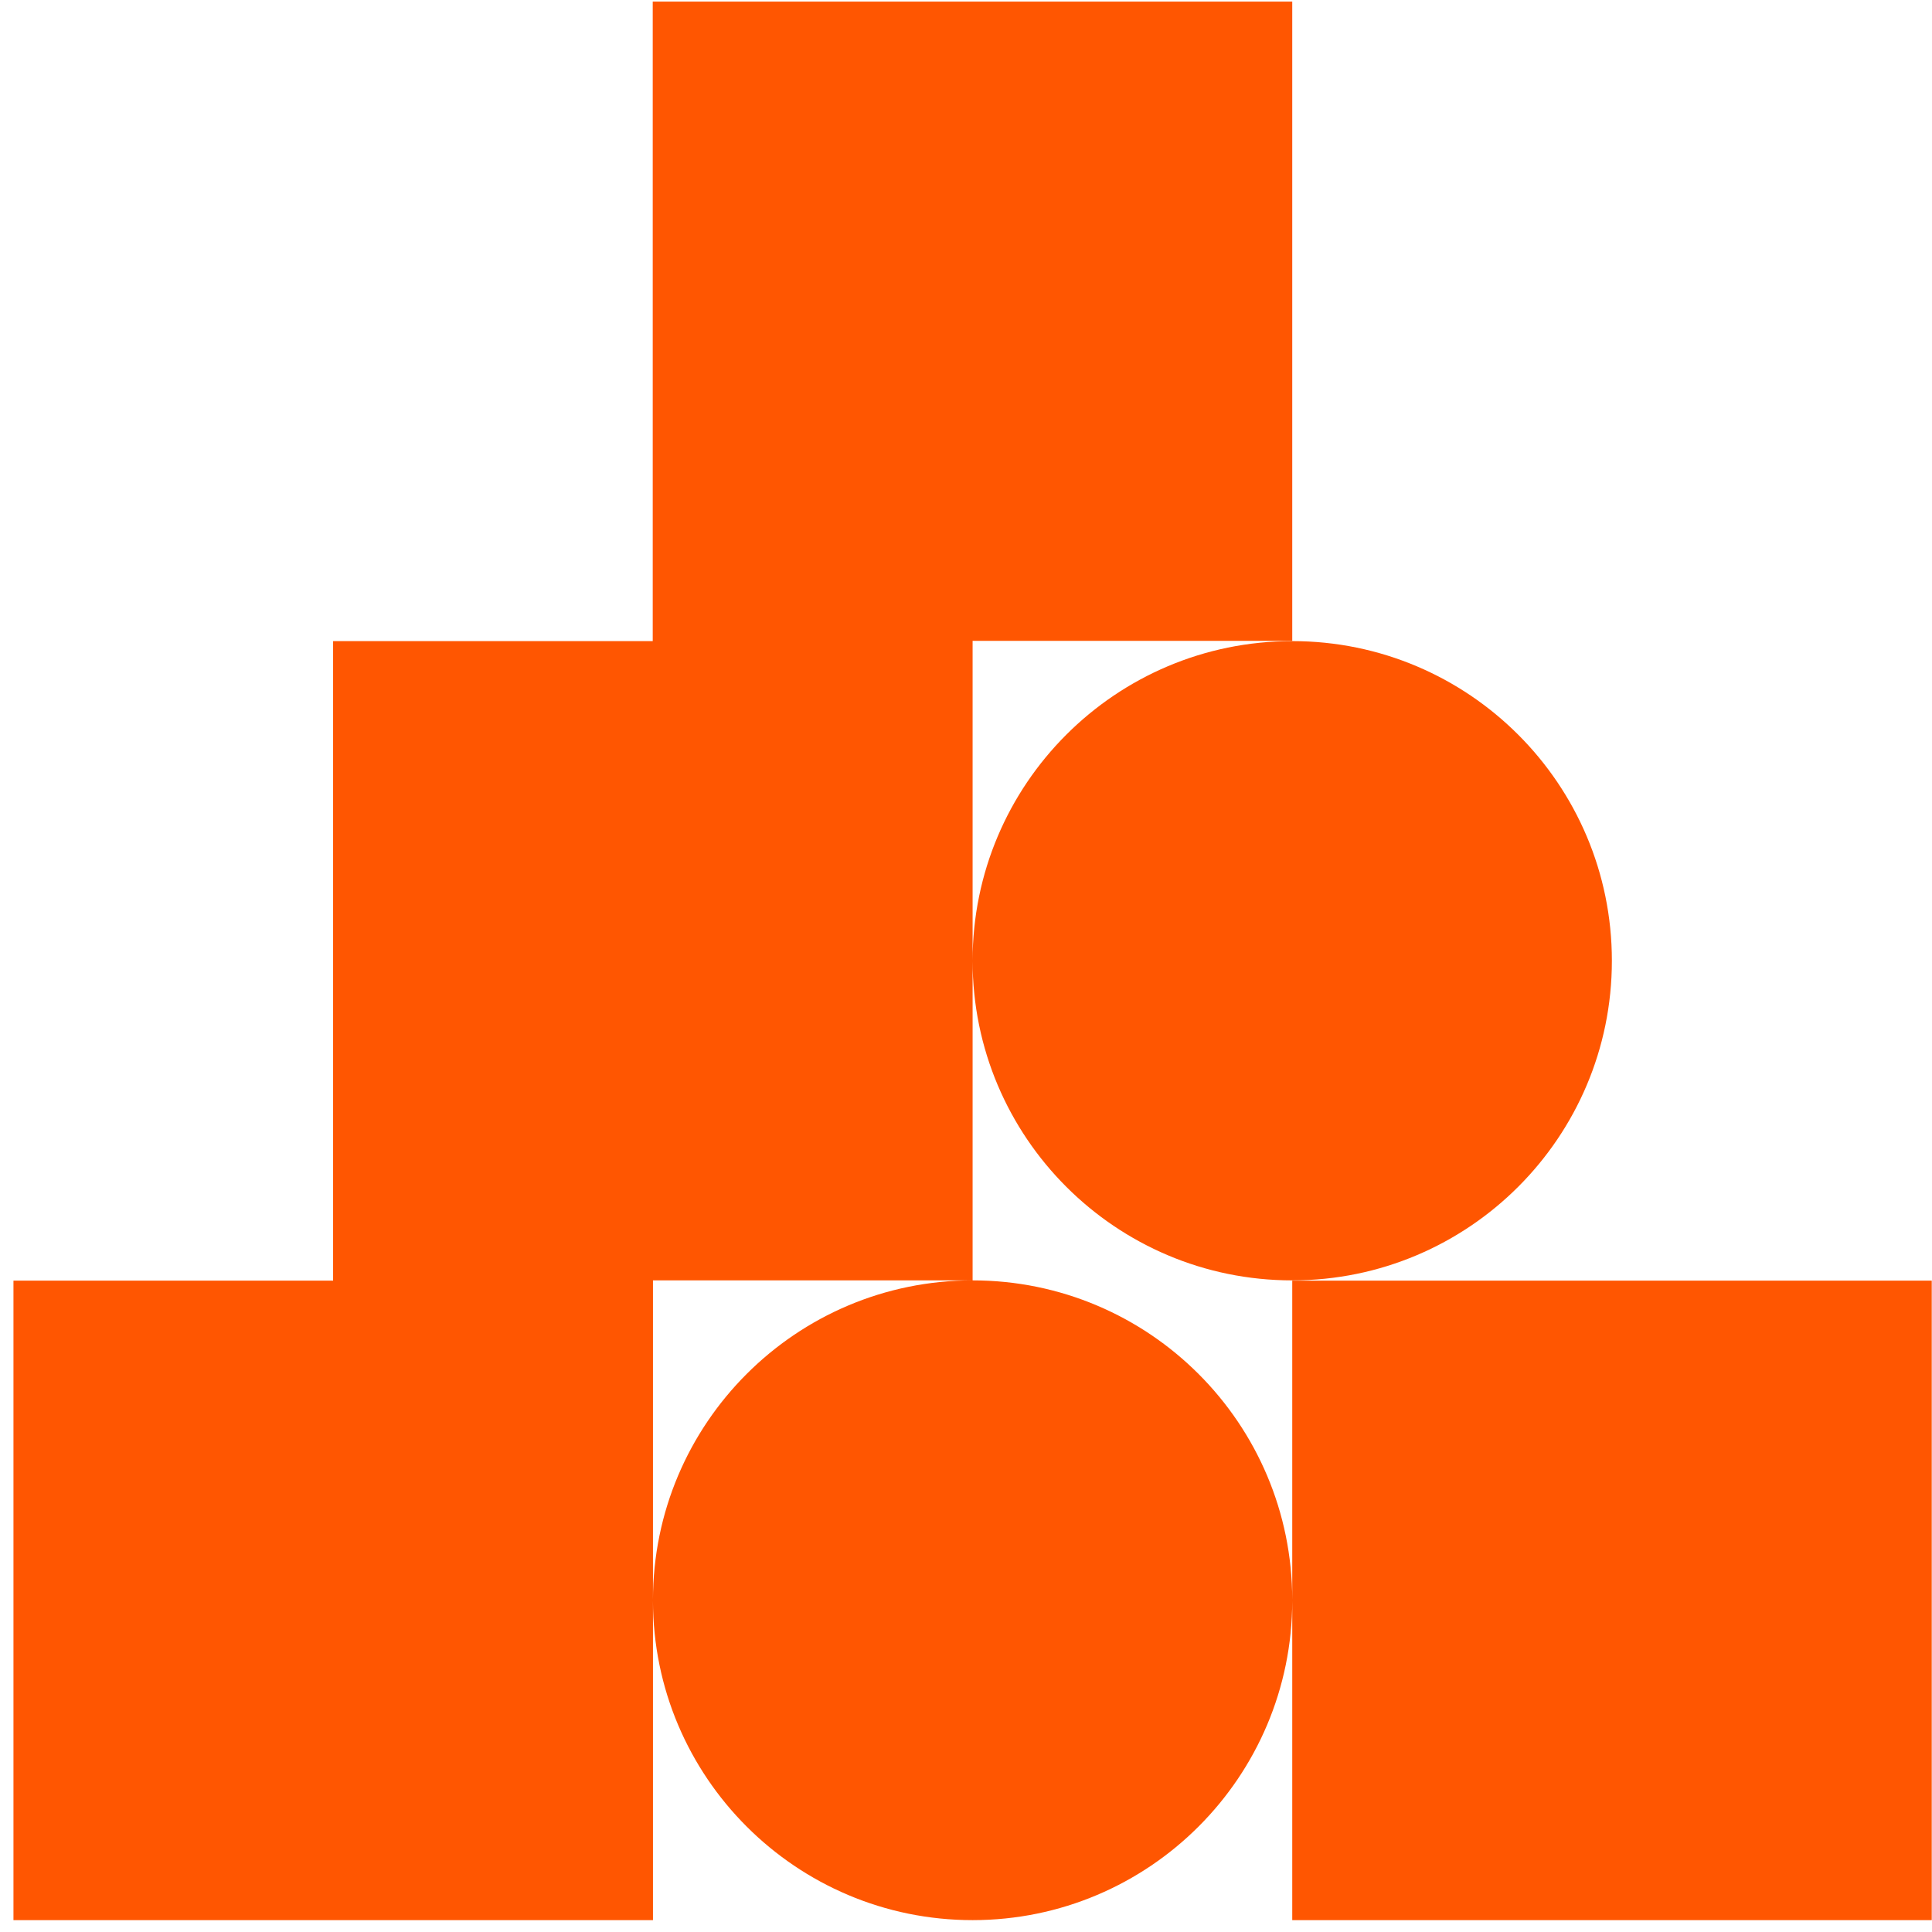 <svg width="141" height="141" viewBox="0 0 141 141" fill="none" xmlns="http://www.w3.org/2000/svg">
<path d="M94.31 93.444C107.19 93.444 117.637 82.997 117.637 70.117C117.637 57.237 107.19 46.789 94.31 46.789C81.43 46.789 70.982 57.237 70.982 70.117C70.982 82.997 81.43 93.444 94.31 93.444V116.772C94.31 103.892 83.862 93.444 70.982 93.444C58.102 93.444 47.655 103.892 47.655 116.772V93.444H70.982V46.772H94.31V0.117H47.637V46.789H24.31V93.462H0.982V140.134H47.655V116.807C47.655 129.687 58.102 140.134 70.982 140.134C83.862 140.134 94.31 129.687 94.31 116.807V140.134H140.982V93.462H94.31V93.444Z" fill="#FF5601"/>
</svg>
